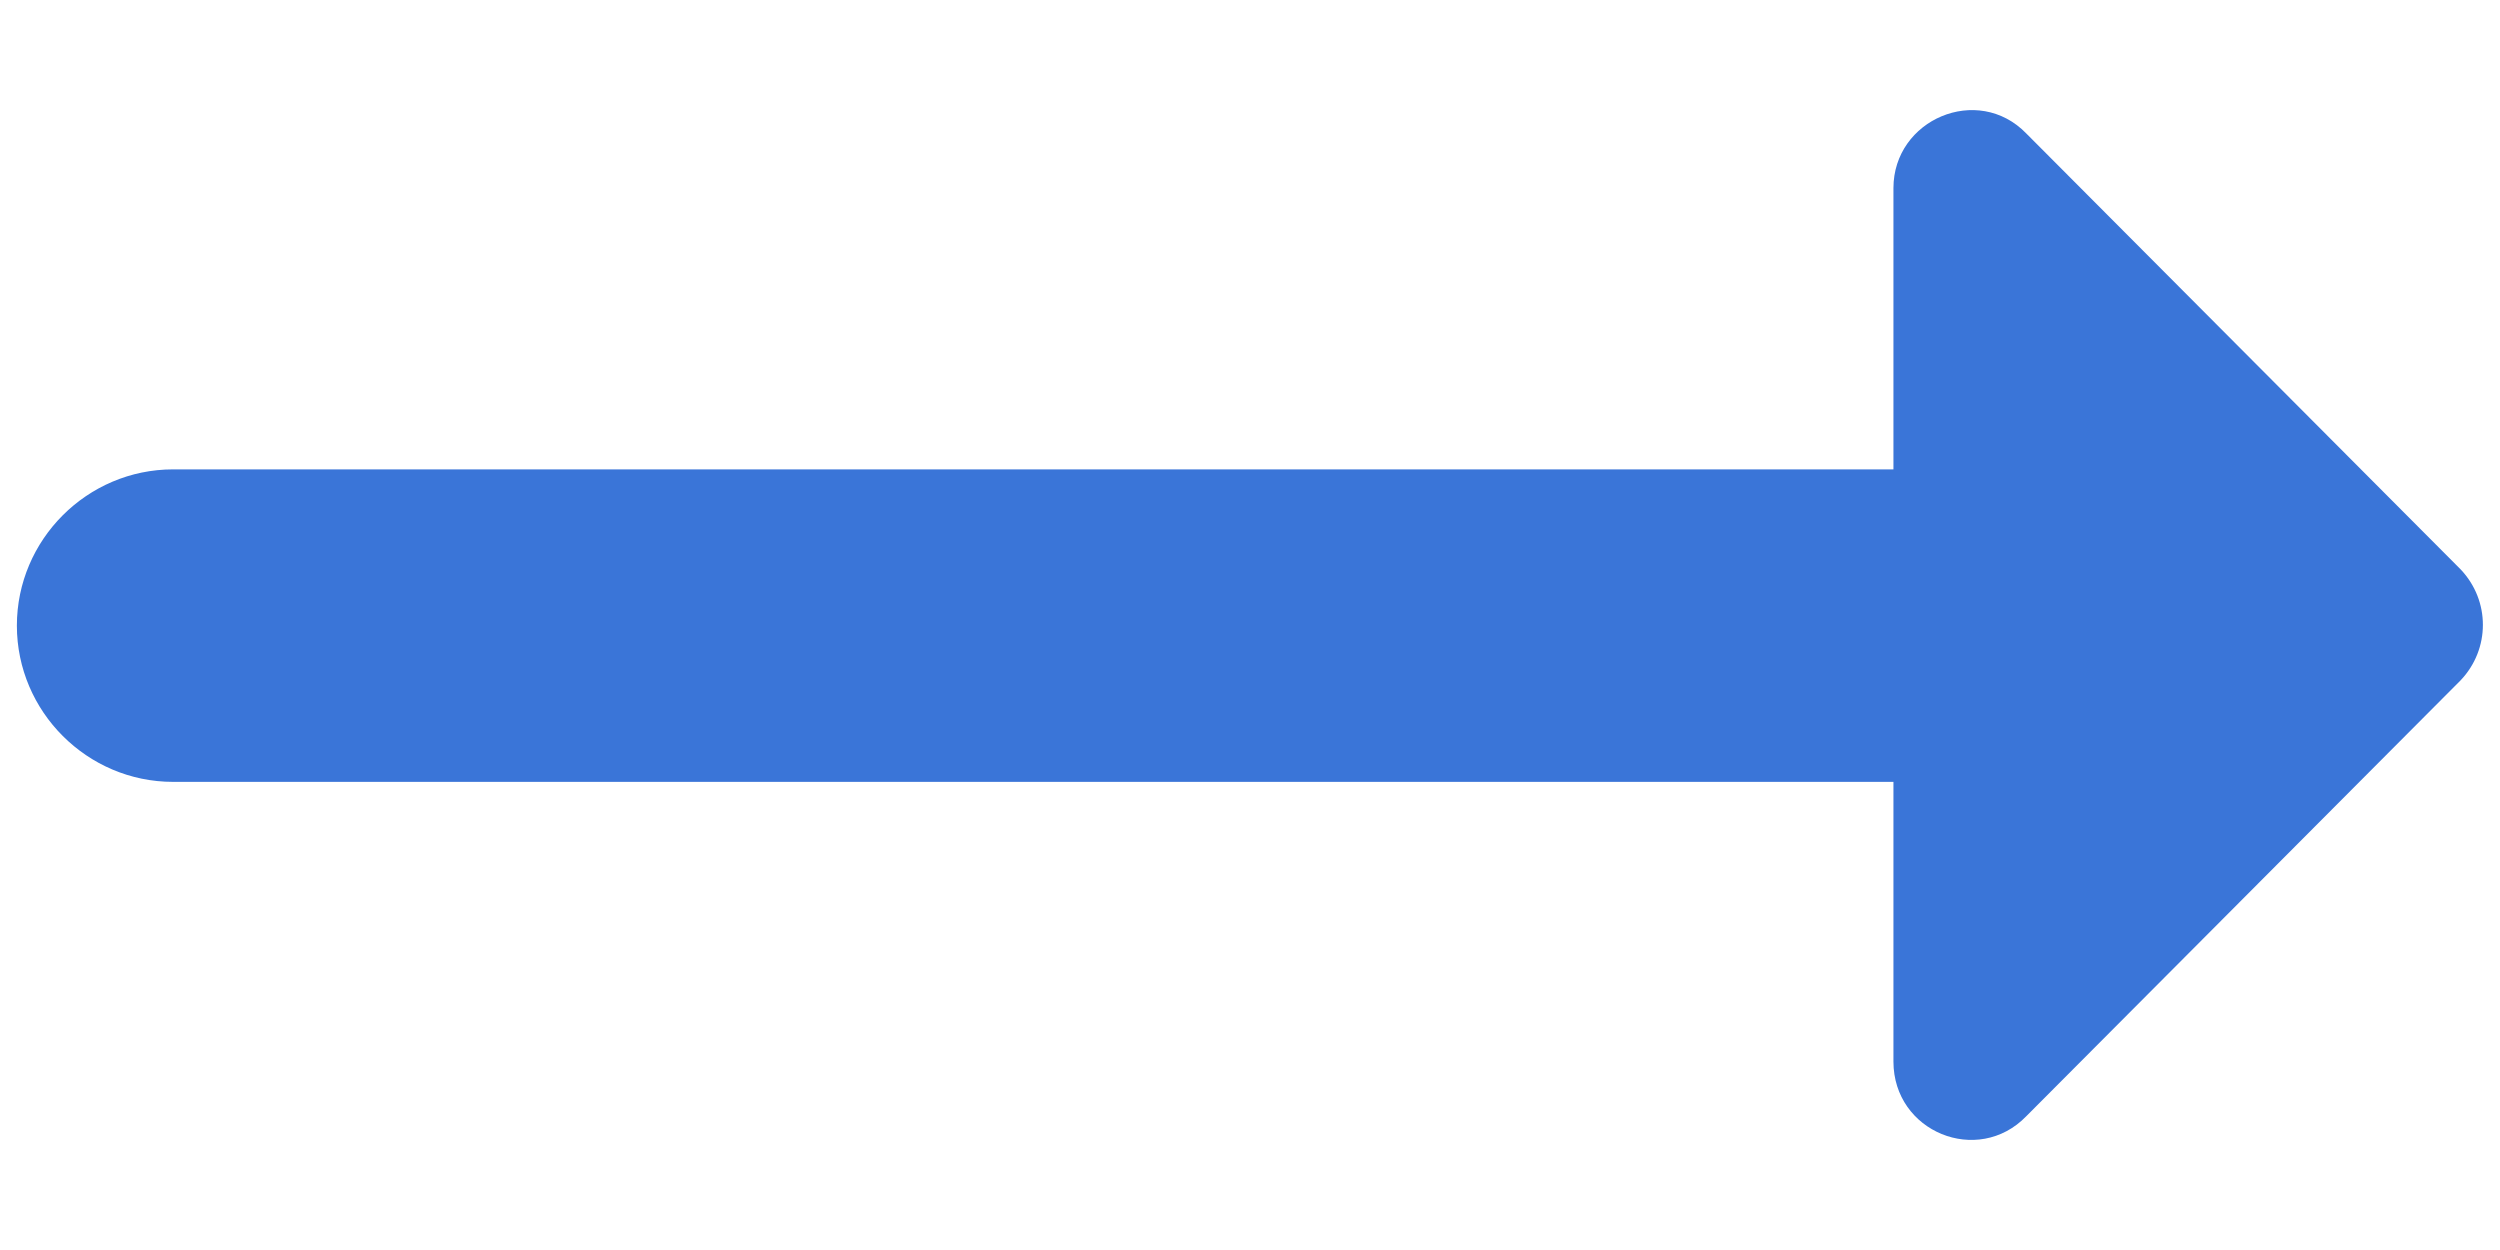 <svg width="16" height="8" viewBox="0 0 16 8" fill="none" xmlns="http://www.w3.org/2000/svg">
<path d="M12.118 3.004H1.108C0.558 3.004 0.108 3.454 0.108 4.004C0.108 4.554 0.558 5.004 1.108 5.004H12.118V6.794C12.118 7.244 12.658 7.464 12.968 7.144L15.748 4.354C15.938 4.154 15.938 3.844 15.748 3.644L12.968 0.854C12.658 0.534 12.118 0.764 12.118 1.204V3.004Z" fill="#3A75D8"/>
</svg>
